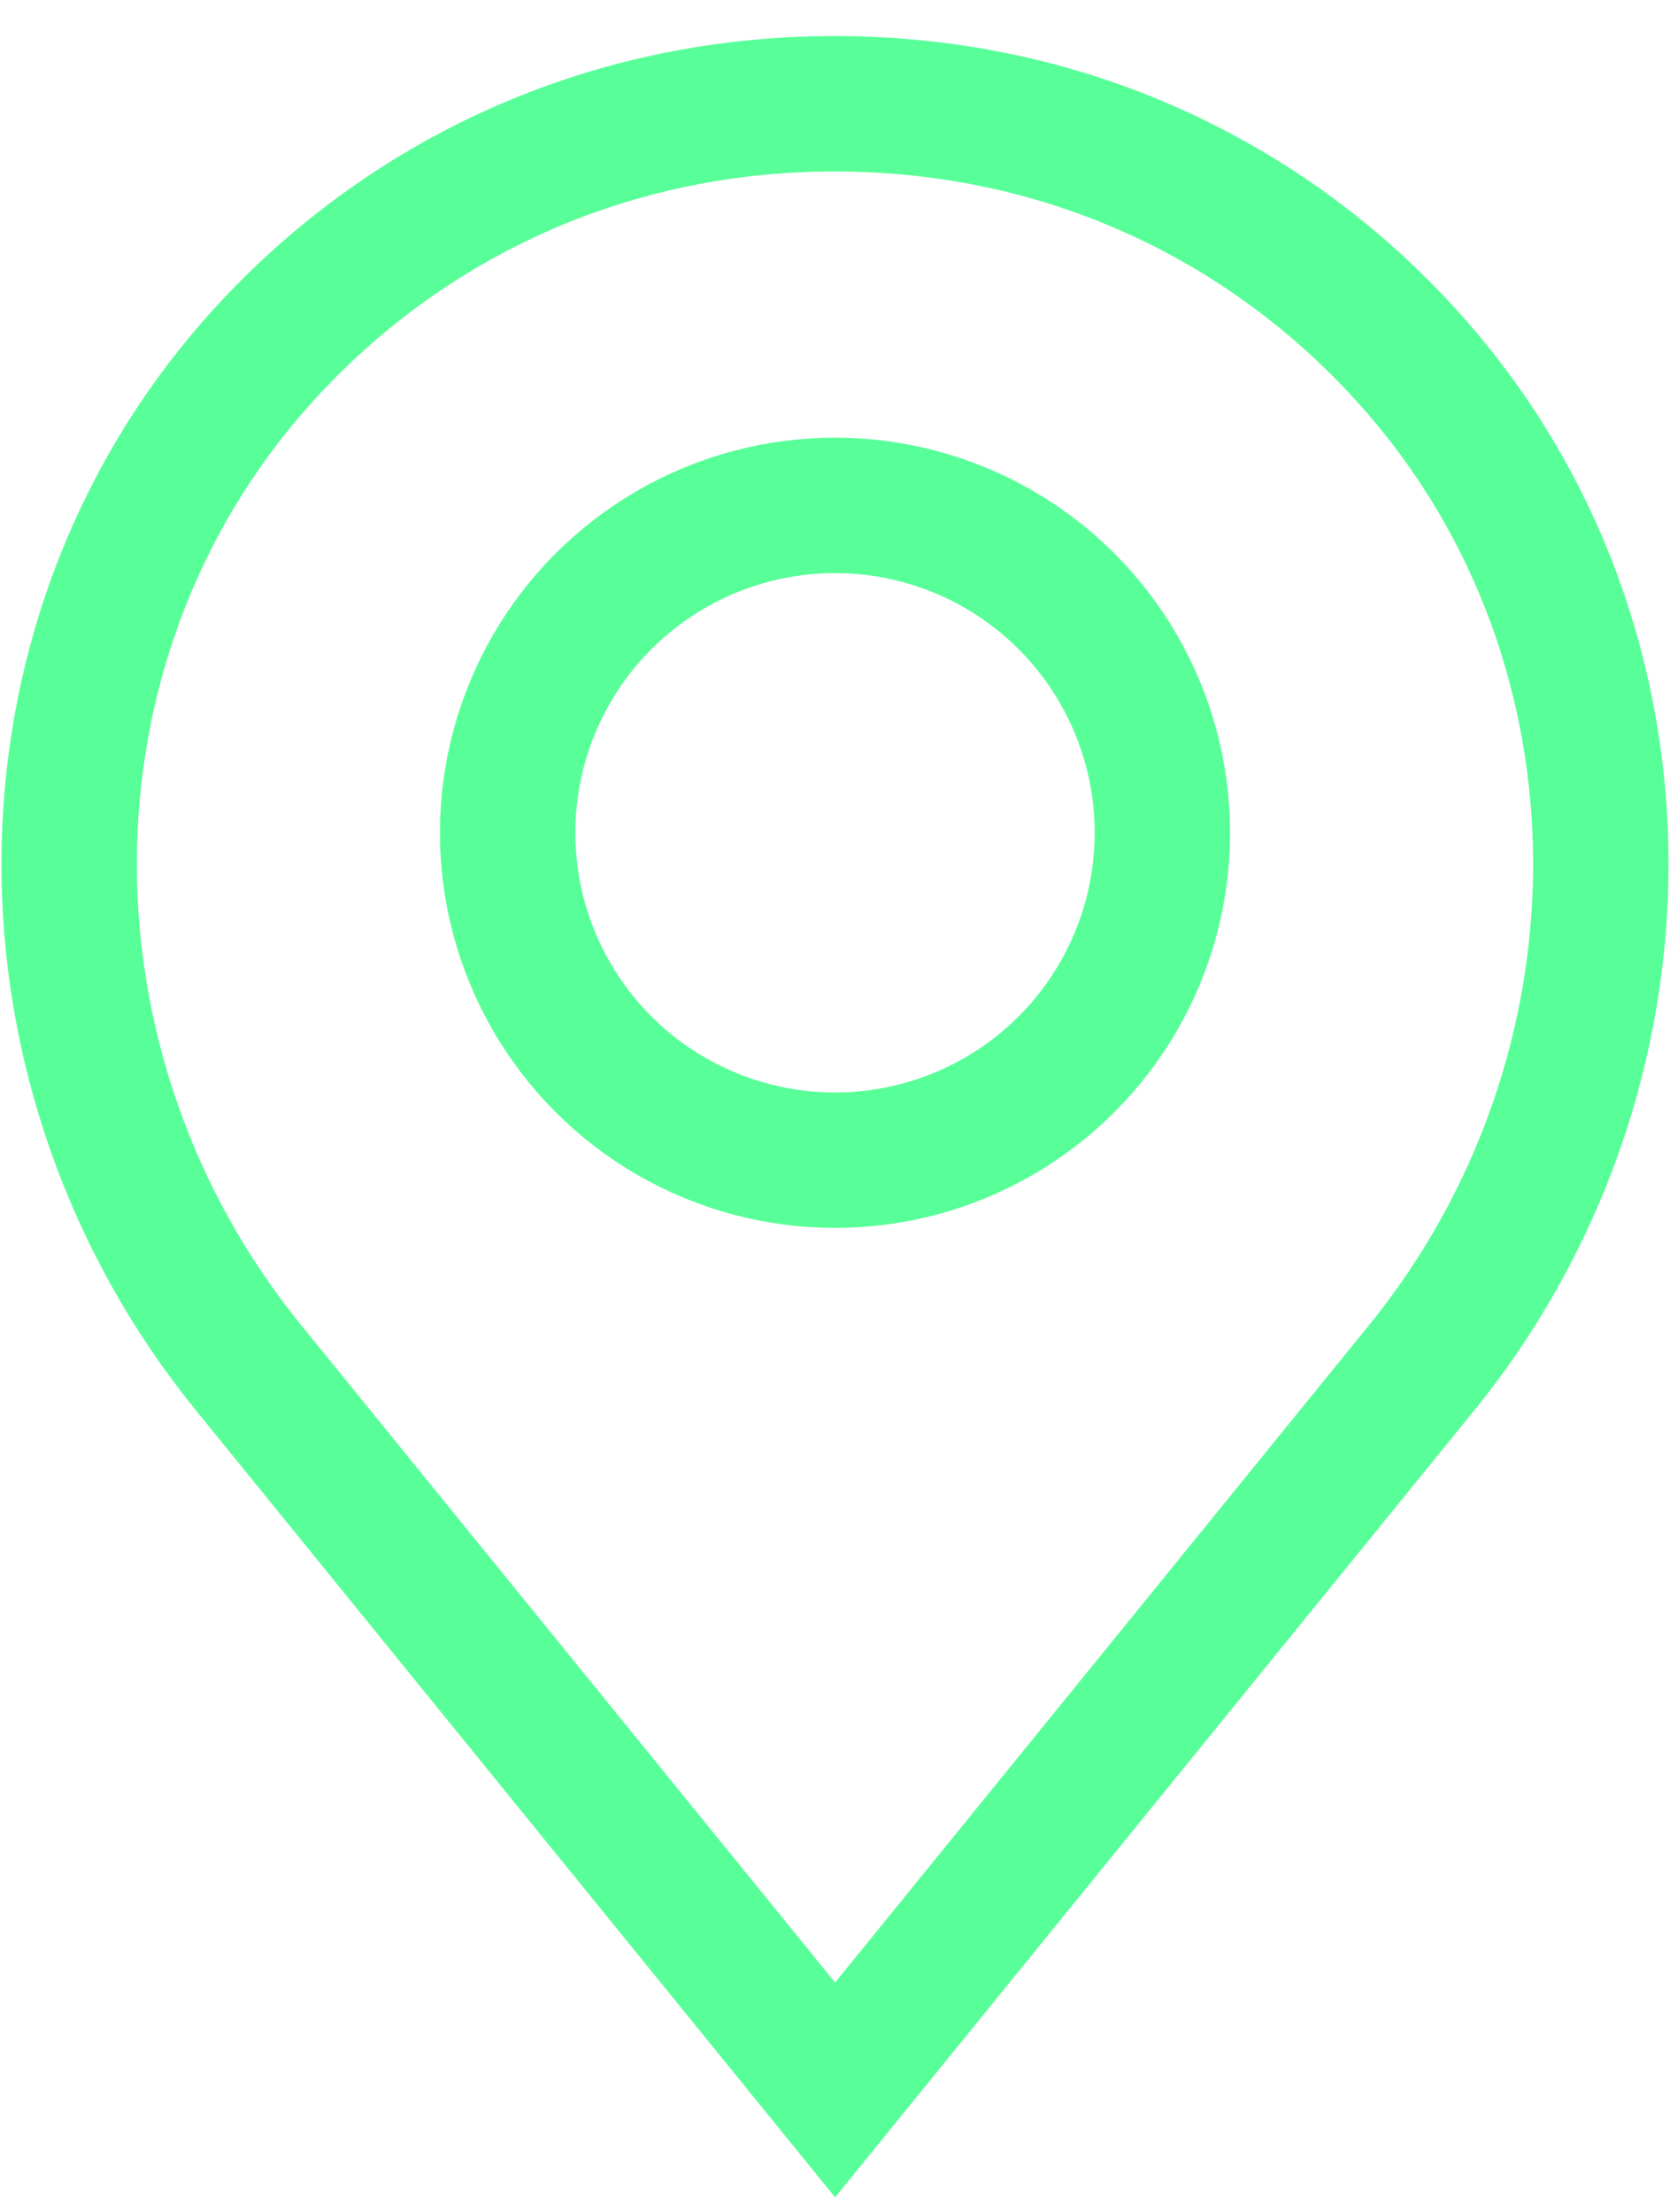 <svg width="37" height="49" viewBox="0 0 37 49" fill="none" xmlns="http://www.w3.org/2000/svg">
<path d="M18.502 46.299L31.5 30.297C36.774 23.802 36.863 14.337 31.328 8.061C28.269 4.583 23.777 2.299 18.495 2.299C13.214 2.299 8.728 4.583 5.662 8.061C0.141 14.344 0.223 23.802 5.504 30.297L18.502 46.299Z" stroke="#58FF98" stroke-width="3" stroke-miterlimit="10"/>
<circle cx="18.5" cy="18.449" r="7.253" stroke="#58FF98" stroke-width="3"/>
</svg>